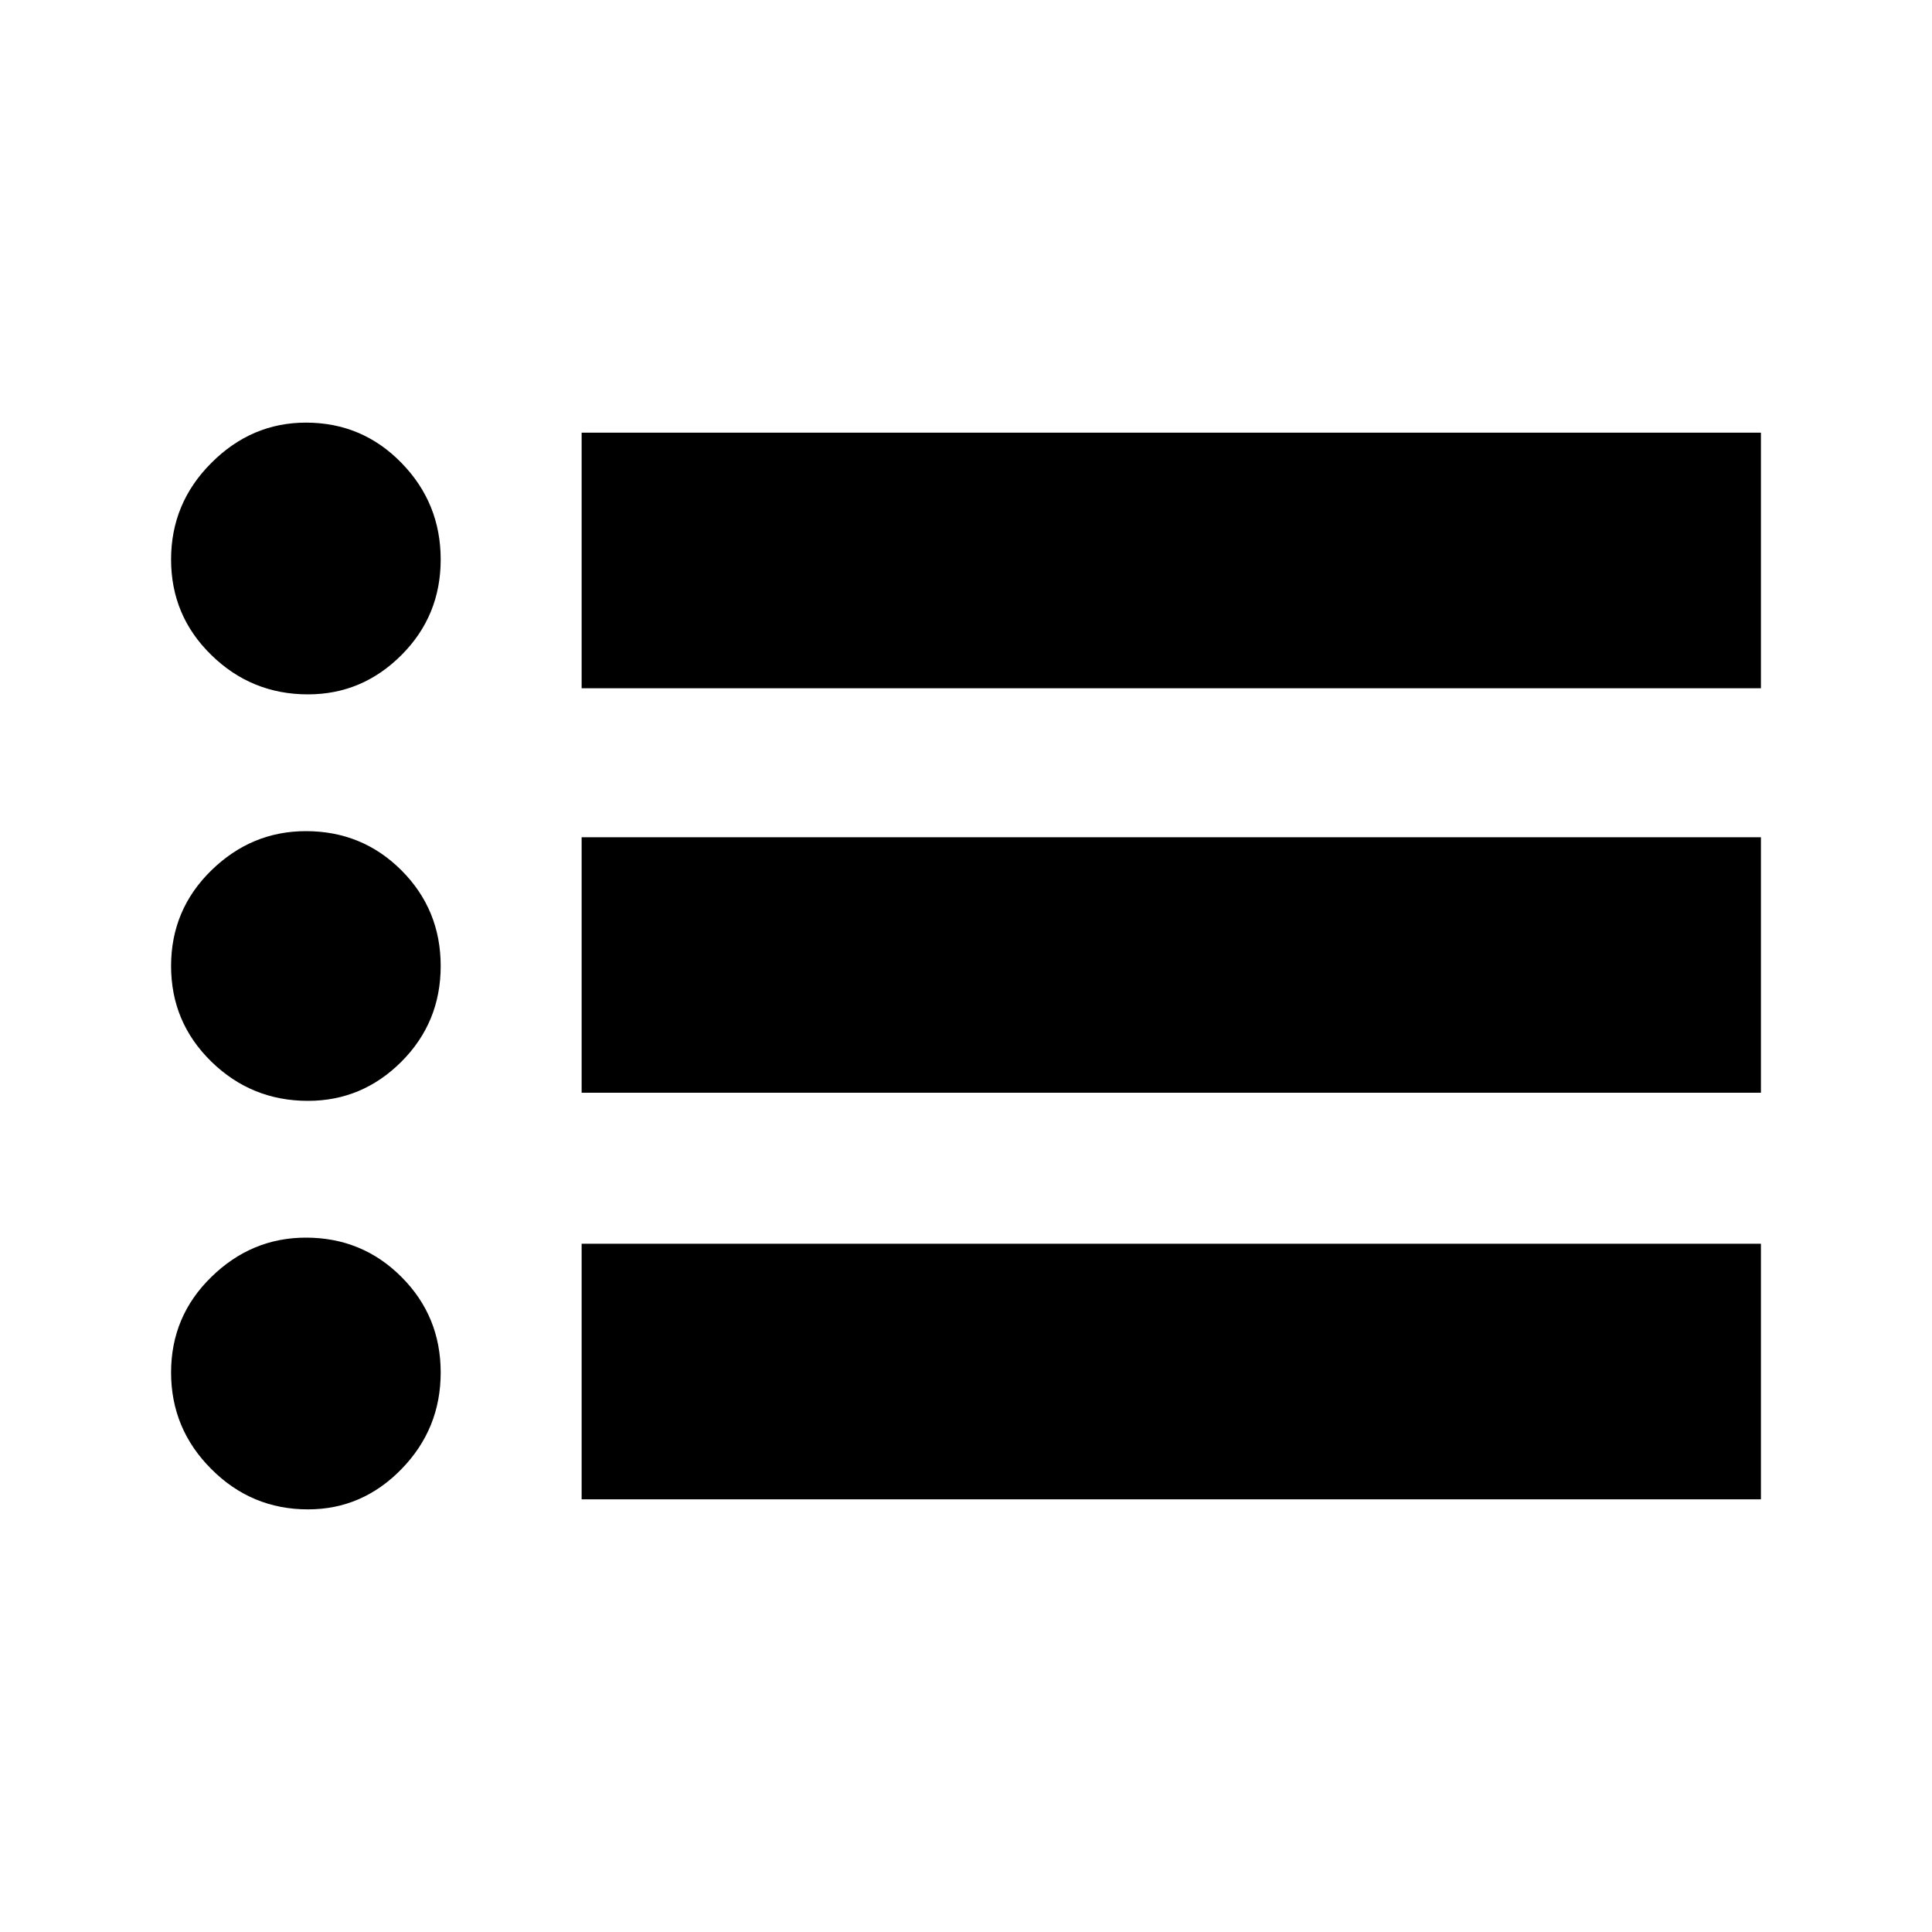 <svg xmlns="http://www.w3.org/2000/svg" height="20" width="20"><path d="M6.021 7.125V4.479H18.229V7.125ZM6.021 11.312V8.667H18.229V11.312ZM6.021 15.521V12.875H18.229V15.521ZM3.188 7.188Q2.604 7.188 2.188 6.781Q1.771 6.375 1.771 5.792Q1.771 5.208 2.188 4.792Q2.604 4.375 3.167 4.375Q3.75 4.375 4.156 4.792Q4.562 5.208 4.562 5.792Q4.562 6.375 4.156 6.781Q3.75 7.188 3.188 7.188ZM3.188 11.396Q2.604 11.396 2.188 10.99Q1.771 10.583 1.771 10Q1.771 9.417 2.188 9.01Q2.604 8.604 3.167 8.604Q3.75 8.604 4.156 9.01Q4.562 9.417 4.562 10Q4.562 10.583 4.156 10.99Q3.75 11.396 3.188 11.396ZM3.188 15.625Q2.604 15.625 2.188 15.208Q1.771 14.792 1.771 14.208Q1.771 13.625 2.188 13.219Q2.604 12.812 3.167 12.812Q3.75 12.812 4.156 13.219Q4.562 13.625 4.562 14.208Q4.562 14.792 4.156 15.208Q3.75 15.625 3.188 15.625Z"/></svg>